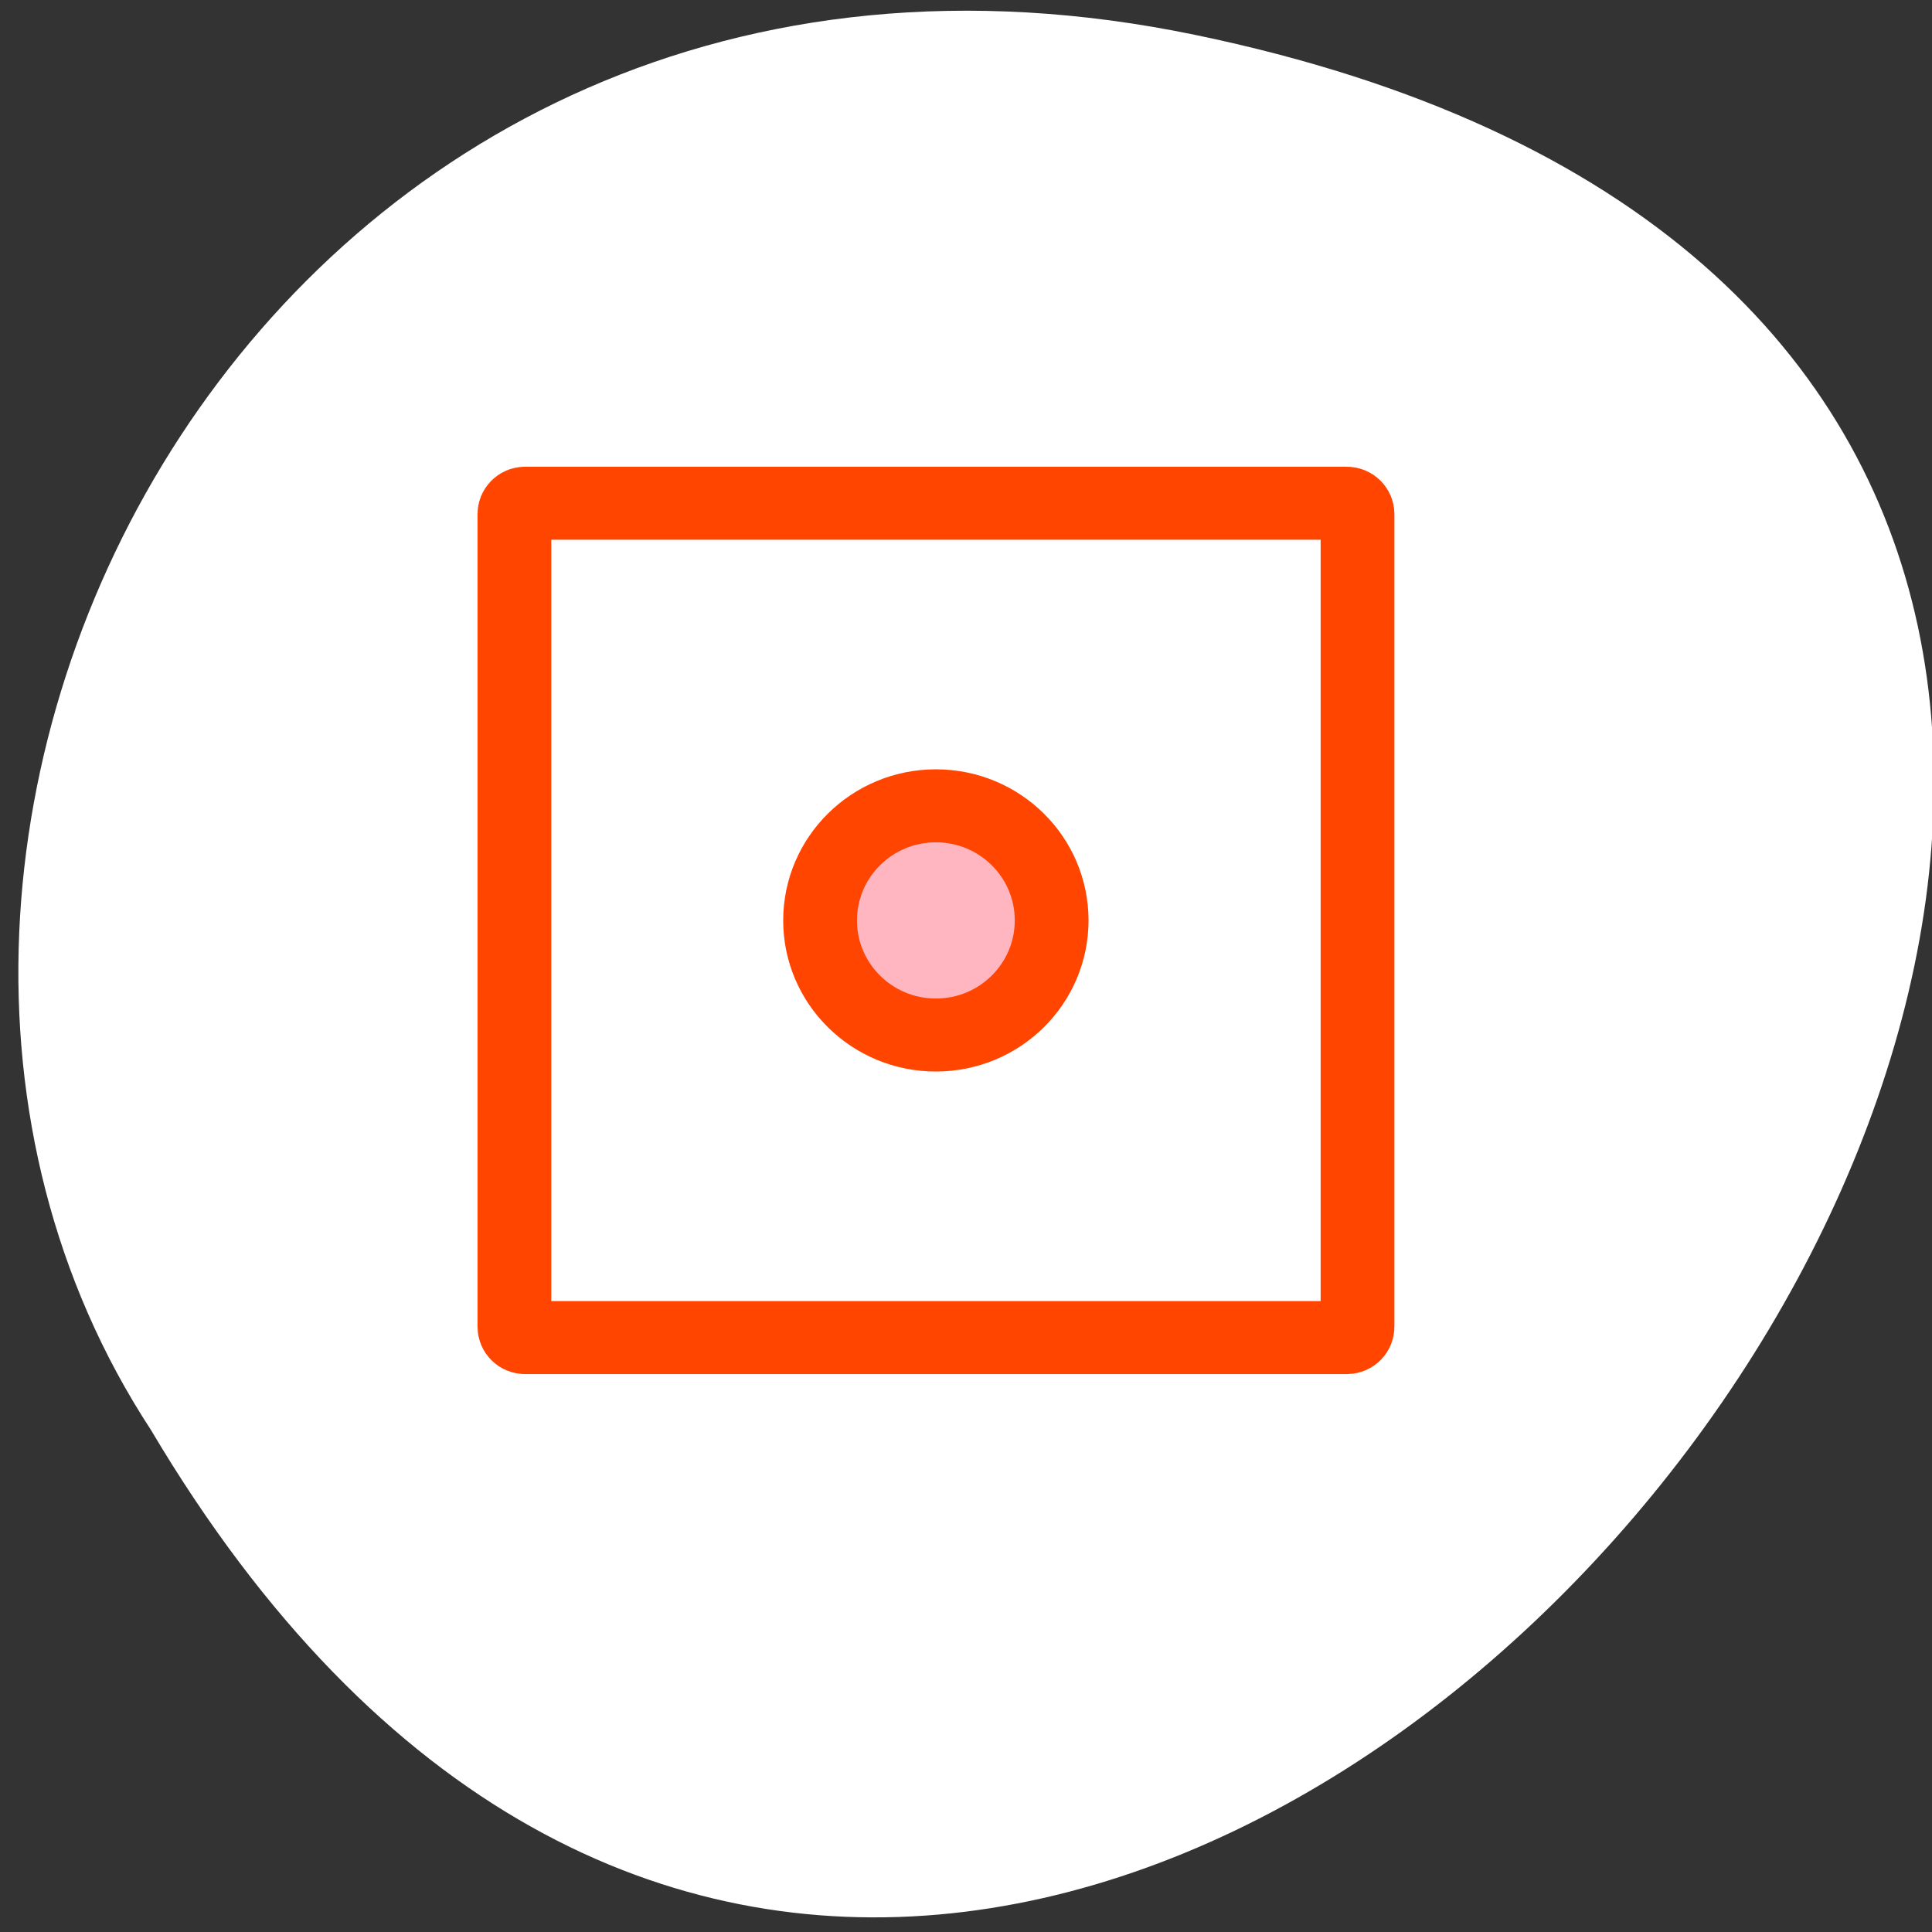 <svg xmlns="http://www.w3.org/2000/svg" viewBox="0 0 256 256"><rect x="0" y="0" width="256" height="256" fill="#333333" stroke="none"/><path d="m 158.39 4.629 c 237.88 49.33 -17.492 388.7 -138.4 184.83 -51.828 -79.19 16.06 -210.21 138.4 -184.83 z" style="fill:#fff;color:#000"/><g transform="matrix(2.793 0 0 2.764 47.2 45.951)" style="fill:none;stroke:#ff4500;stroke-linecap:round;stroke-linejoin:round;stroke-width:3.5"><path d="m 8.01 7.5 h 38.989 c 0.277 0 0.505 0.234 0.505 0.517 v 38.965 c 0 0.284 -0.228 0.517 -0.505 0.517 h -38.989 c -0.134 0 -0.263 -0.054 -0.357 -0.151 -0.095 -0.097 -0.148 -0.229 -0.148 -0.366 v -38.965 c 0 -0.137 0.053 -0.269 0.148 -0.366 0.095 -0.097 0.223 -0.152 0.357 -0.152"/><path d="m 27.499 32.994 c -3.03 0 -5.492 -2.46 -5.492 -5.493 0 -3.036 2.462 -5.495 5.493 -5.495 3.037 0 5.493 2.459 5.493 5.495 -0.003 3.038 -2.459 5.493 -5.494 5.493 z" style="fill:#ffb6c1"/></g></svg>